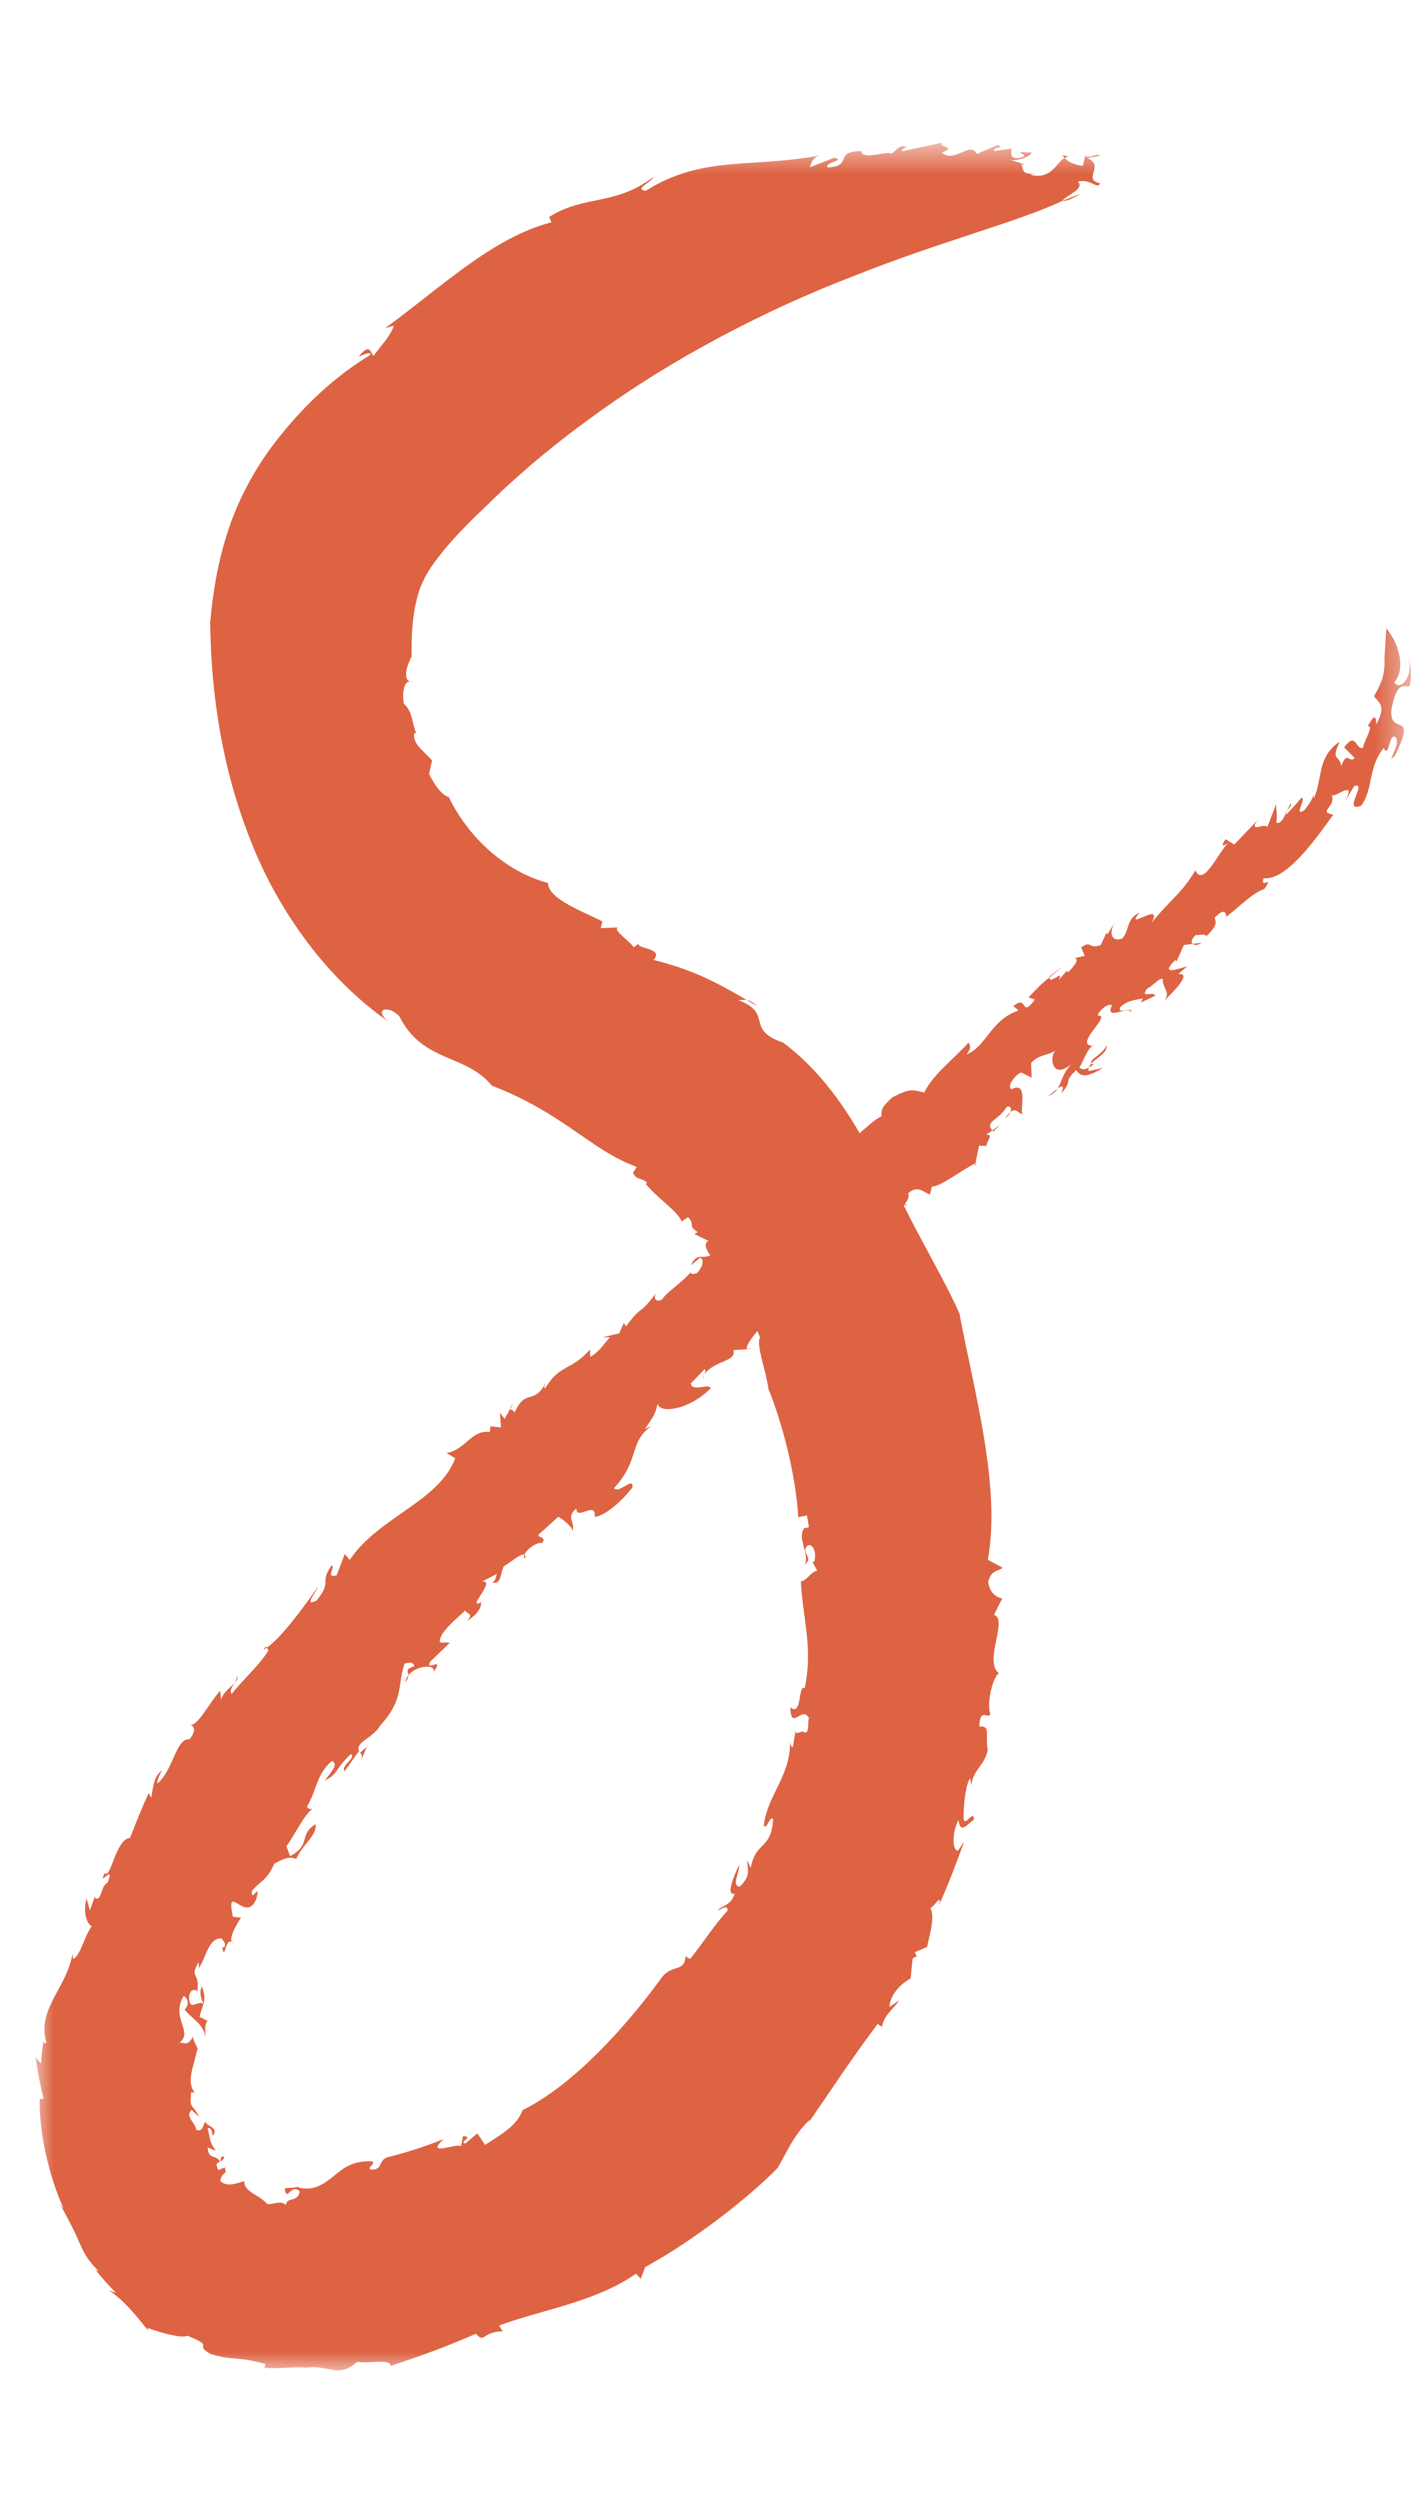 <?xml version="1.0" encoding="UTF-8"?>
<svg width="40px" height="70px" viewBox="0 0 40 70" version="1.1" xmlns="http://www.w3.org/2000/svg" xmlns:xlink="http://www.w3.org/1999/xlink">
    <!-- Generator: Sketch 51.2 (57519) - http://www.bohemiancoding.com/sketch -->
    <title>number_8</title>
    <desc>Created with Sketch.</desc>
    <defs>
        <polygon id="path-1" points="0 0.63 38.523 0.63 38.523 63 0 63"></polygon>
    </defs>
    <g id="Page-1" stroke="none" stroke-width="1" fill="none" fill-rule="evenodd">
        <g id="切图" transform="translate(-750, -426)">
            <g id="8" transform="translate(750, 426)">
                <path d="M14.296,39.44 L14.368,39.307 C14.305,39.377 14.29,39.413 14.296,39.44" id="Fill-1" fill="#DD6343"></path>
                <path d="M29.393,27.34 C29.391,27.353 29.395,27.358 29.396,27.368 C29.482,27.298 29.599,27.203 29.789,27.048 L29.393,27.34 Z" id="Fill-3" fill="#DD6343"></path>
                <path d="M6.562,47.132 C6.633,47.056 6.679,46.986 6.646,46.921 C6.646,46.986 6.604,47.061 6.562,47.132" id="Fill-5" fill="#DD6343"></path>
                <path d="M33.657,26.398 L33.408,26.429 C33.452,26.472 33.55,26.472 33.657,26.398" id="Fill-7" fill="#DD6343"></path>
                <path d="M36.059,22.688 C36.119,22.622 36.193,22.538 36.156,22.494 C36.122,22.547 36.093,22.619 36.059,22.688" id="Fill-9" fill="#DD6343"></path>
                <path d="M36.016,22.783 L36.059,22.687 C36.024,22.73 35.997,22.766 36.016,22.783" id="Fill-11" fill="#DD6343"></path>
                <path d="M29.749,5.63 C29.945,5.629 30.108,5.514 30.283,5.418 L29.749,5.63 Z" id="Fill-13" fill="#DD6343"></path>
                <path d="M30.99,29.265 C30.922,29.51 30.484,29.67 30.576,29.77 C30.73,29.606 31.04,29.476 30.99,29.265" id="Fill-15" fill="#DD6343"></path>
                <path d="M29.766,4.353 C29.782,4.378 29.802,4.399 29.821,4.42 C29.857,4.399 29.896,4.383 29.937,4.38 L29.766,4.353 Z" id="Fill-17" fill="#DD6343"></path>
                <path d="M21.932,29.188 L21.939,29.195 C21.96,29.203 21.975,29.209 21.997,29.216 L21.932,29.188 Z" id="Fill-19" fill="#DD6343"></path>
                <path d="M20.917,27.999 C21.013,28.056 21.104,28.11 21.208,28.171 C21.078,28.049 20.99,28.01 20.917,27.999" id="Fill-21" fill="#DD6343"></path>
                <path d="M7.378,46.197 C7.409,46.181 7.445,46.153 7.479,46.131 C7.463,46.099 7.44,46.091 7.378,46.197" id="Fill-23" fill="#DD6343"></path>
                <polygon id="Fill-25" fill="#DD6343" points="5.701 56.105 5.7 56.108 5.703 56.108"></polygon>
                <path d="M5.656,55.627 C5.575,55.751 5.631,55.977 5.701,56.105 C5.74,55.971 5.734,55.836 5.656,55.627" id="Fill-27" fill="#DD6343"></path>
                <polygon id="Fill-29" fill="#DD6343" points="10.087 49.077 10.075 49.067 10.081 49.08"></polygon>
                <polygon id="Fill-31" fill="#DD6343" points="6.17 60.524 6.164 60.526 6.169 60.53"></polygon>
                <g id="Group-35" transform="translate(1, 3.37)">
                    <mask id="mask-2" fill="white">
                        <use xlink:href="#path-1"></use>
                    </mask>
                    <g id="Clip-34"></g>
                    <path d="M21.432,40.911 C21.492,41.997 21.778,42.777 21.54,43.904 C21.351,43.759 21.474,44.723 21.139,44.434 C21.153,45.124 21.455,44.377 21.658,44.729 C21.616,44.918 21.679,45.139 21.538,45.145 C21.467,45.039 21.287,45.252 21.284,45.093 L21.209,45.543 C21.171,45.578 21.144,45.469 21.131,45.415 C21.136,46.377 20.478,46.921 20.396,47.752 C20.499,47.857 20.551,47.462 20.656,47.564 C20.606,48.443 20.169,48.16 20.029,48.937 L19.925,48.714 C19.945,48.993 20.036,49.163 19.715,49.459 C19.487,49.42 19.715,49.072 19.706,48.853 C19.577,49.096 19.308,49.742 19.58,49.647 C19.484,49.976 19.246,49.981 19.109,50.105 C19.152,50.139 19.39,49.911 19.38,50.131 C19.055,50.467 18.676,51.053 18.328,51.485 C18.288,51.449 18.2,51.432 18.206,51.378 C18.178,51.91 17.806,51.569 17.483,52.075 C16.538,53.359 15.095,54.989 13.636,55.716 C13.485,56.15 13.026,56.403 12.585,56.687 L12.372,56.363 L12.035,56.65 C11.831,56.616 12.303,56.45 11.967,56.443 L11.915,56.728 C11.828,56.618 10.87,57.037 11.428,56.525 C10.928,56.724 10.417,56.893 9.901,57.02 C9.562,57.093 9.763,57.397 9.382,57.379 C9.287,57.285 9.495,57.276 9.437,57.148 C8.882,57.121 8.628,57.331 8.351,57.557 C8.085,57.773 7.782,58.001 7.342,57.874 L7.421,57.83 C7.258,57.924 6.992,57.863 6.977,57.919 C7.03,58.31 7.151,57.745 7.396,57.99 C7.339,58.317 7.03,58.127 7.014,58.369 C6.82,58.219 6.661,58.376 6.481,58.34 C6.249,58.068 5.846,58.022 5.842,57.706 C5.702,57.728 5.378,57.902 5.17,57.696 C5.235,57.383 5.377,57.566 5.294,57.316 L5.118,57.395 C5.02,57.192 5.082,57.198 5.163,57.156 C5.061,56.954 4.831,57.111 4.817,56.756 C4.893,56.794 4.974,56.823 5.054,56.848 C4.897,56.67 4.888,56.563 4.819,56.216 C4.926,56.199 4.949,56.338 4.951,56.439 C5.165,56.195 4.752,56.159 4.76,56.039 C4.679,56.087 4.706,56.346 4.495,56.264 C4.485,56.076 4.164,55.885 4.37,55.708 C4.44,55.775 4.505,55.842 4.577,55.902 C4.382,55.511 4.306,55.708 4.356,55.202 C4.37,55.229 4.417,55.215 4.456,55.224 C4.204,54.909 4.439,54.472 4.528,53.998 L4.564,54.096 C4.529,53.894 4.378,53.757 4.417,53.644 C4.25,53.92 4.221,53.828 4.033,53.827 C4.42,53.496 3.775,53.141 4.143,52.521 C4.244,52.562 4.328,52.751 4.169,52.9 C4.421,53.197 4.692,53.284 4.759,53.687 C4.734,53.441 4.745,53.152 4.865,53.241 L4.59,53.099 C4.622,52.955 4.67,52.846 4.7,52.737 C4.536,52.624 4.322,52.956 4.295,52.581 C4.307,52.164 4.643,52.461 4.531,52.362 C4.59,51.805 4.3,52.046 4.563,51.567 C4.569,51.628 4.584,51.744 4.543,51.778 C4.779,51.457 4.835,50.869 5.211,50.91 C5.262,50.994 5.351,51.045 5.272,51.165 L5.224,51.139 C5.308,51.621 5.29,50.792 5.541,51.041 C5.356,50.991 5.61,50.523 5.753,50.327 L5.522,50.297 C5.319,49.275 5.886,50.53 6.182,49.794 C6.308,49.283 6.032,49.931 6.054,49.586 C6.264,49.305 6.484,49.293 6.679,48.817 C6.828,48.744 7.079,48.567 7.3,48.686 C7.387,48.377 7.917,47.989 7.835,47.708 C7.35,48.015 7.735,48.28 7.124,48.603 L7.024,48.328 C7.271,47.979 7.509,47.461 7.756,47.271 C7.683,47.292 7.618,47.276 7.6,47.215 C7.912,46.666 7.837,46.369 8.291,45.937 C8.512,46.015 8.253,46.269 8.1,46.484 C8.493,46.29 8.369,46.17 8.828,45.746 C8.994,45.845 8.546,46.054 8.648,46.23 L9.045,45.672 C9.052,45.682 9.064,45.687 9.075,45.697 C8.895,45.411 9.439,45.32 9.651,44.944 C10.328,44.205 10.127,43.8 10.332,43.211 C10.499,43.16 10.591,43.185 10.604,43.287 C10.328,43.37 10.439,43.416 10.44,43.537 C10.651,43.264 11.195,43.212 11.15,43.439 C11.468,42.982 10.89,43.464 11.053,43.154 L11.596,42.631 C11.416,42.579 11.204,42.744 11.389,42.377 C11.588,42.11 11.721,42.017 12.034,41.72 C12.046,41.82 12.305,41.799 12.07,42.02 C12.26,41.917 12.498,41.695 12.475,41.493 C12.034,41.72 12.927,40.849 12.497,40.916 L12.938,40.689 C12.859,40.764 12.927,40.849 12.791,40.938 C13.061,41.021 13.016,40.616 13.118,40.483 C13.268,40.399 13.596,40.115 13.689,40.16 C13.748,40.008 14.051,39.794 14.188,39.838 C14.315,39.648 14.088,39.708 14.079,39.605 L14.64,39.098 C14.764,39.17 15.073,39.403 15.027,39.519 C15.146,39.23 14.819,39.152 15.144,38.867 C15.145,39.229 15.703,38.627 15.658,39.102 C15.972,39.077 16.482,38.592 16.717,38.275 C16.749,37.956 16.328,38.473 16.199,38.298 C16.942,37.495 16.596,37.015 17.259,36.548 L17.064,36.643 C17.353,36.214 17.329,36.272 17.422,35.938 C17.498,36.23 18.33,36.092 18.908,35.501 C18.869,35.353 18.391,35.616 18.349,35.368 L18.732,34.972 C18.776,34.961 18.76,35.035 18.731,35.107 C19.034,34.708 19.645,34.759 19.543,34.431 L20.18,34.394 L19.92,34.399 C19.893,34.295 20.084,34.063 20.214,33.898 C20.238,33.961 20.272,34.021 20.289,34.085 C20.168,34.268 20.46,35.011 20.526,35.523 C20.894,36.436 21.281,37.834 21.361,39.113 L21.602,39.061 C21.62,39.173 21.646,39.283 21.658,39.395 C21.604,39.395 21.578,39.443 21.548,39.395 C21.287,39.68 21.707,40.161 21.536,40.443 C21.749,40.263 21.567,40.205 21.554,40.015 C21.642,39.731 21.917,39.977 21.806,40.362 L21.752,40.357 L21.891,40.608 C21.701,40.644 21.62,40.879 21.432,40.911 M38.427,14.96 C38.65,15.559 38.203,16.01 38.054,15.73 C38.233,15.555 38.264,15.206 38.175,14.892 C38.104,14.577 37.912,14.318 37.832,14.222 C37.798,14.858 37.771,15.046 37.784,15.245 C37.764,15.432 37.772,15.643 37.49,16.119 C37.555,16.269 37.876,16.34 37.55,16.909 C37.545,16.49 37.383,16.88 37.301,16.96 C37.51,16.918 37.203,17.378 37.178,17.569 C36.977,17.642 36.989,17.088 36.651,17.556 L36.948,17.855 C36.774,18.021 36.746,17.621 36.569,18.08 C36.525,17.746 36.266,17.968 36.524,17.396 C35.867,17.848 36.065,18.442 35.791,19.002 C35.811,18.94 35.774,18.9 35.791,18.838 C35.791,19.001 35.64,19.174 35.539,19.313 C35.211,19.533 35.61,18.968 35.456,18.967 C35.322,19.119 35.189,19.275 35.047,19.422 C35.03,19.422 35.022,19.419 35.016,19.413 C34.945,19.566 34.863,19.703 34.75,19.669 C34.788,19.451 34.739,19.303 34.747,19.144 L34.498,19.79 C34.457,19.649 33.961,19.979 34.22,19.603 L33.573,20.277 L33.329,20.128 C33.197,20.315 33.228,20.359 33.449,20.203 C33.17,20.372 32.721,21.514 32.484,21.001 C32.089,21.66 31.829,21.768 31.258,22.466 C31.601,21.822 30.46,22.75 30.923,22.18 C30.528,22.374 30.658,22.652 30.437,22.908 C30.123,23.028 30.051,22.734 30.239,22.435 L30.023,22.792 L29.993,22.747 L29.834,23.091 C29.463,23.224 29.595,22.936 29.286,23.158 L29.384,23.394 L29.098,23.458 C29.244,23.477 29.109,23.663 28.913,23.857 L28.882,23.813 L28.66,24.067 C28.813,23.739 28.395,24.228 28.396,23.998 C28.172,24.177 28.17,24.183 27.809,24.556 L27.987,24.621 C27.573,25.172 27.804,24.454 27.383,24.802 L27.534,24.923 C26.731,25.195 26.643,25.932 26.07,26.155 C26.292,25.904 26.084,25.792 26.115,25.838 C25.783,26.218 25.13,26.711 24.888,27.223 C24.564,27.138 24.477,27.104 23.992,27.358 C23.709,27.623 23.683,27.681 23.692,27.885 C23.489,27.978 23.263,28.206 23.078,28.359 C22.555,27.449 21.856,26.506 20.939,25.824 C19.838,25.449 20.699,25.016 19.661,24.624 C19.757,24.645 19.825,24.614 19.916,24.629 C18.937,24.057 18.343,23.773 17.308,23.507 C17.631,23.157 16.718,23.197 16.914,23.03 L16.753,23.156 C16.61,22.952 16.174,22.683 16.301,22.599 L15.823,22.618 L15.877,22.432 C15.384,22.172 14.35,21.811 14.35,21.353 C13.159,21.037 12.116,20.078 11.572,18.947 C11.347,18.884 11.154,18.564 11.02,18.304 C11.042,18.179 11.071,18.054 11.103,17.928 C10.924,17.692 10.544,17.477 10.602,17.158 C10.628,17.152 10.65,17.158 10.668,17.173 C10.53,16.89 10.578,16.578 10.313,16.334 C10.254,15.99 10.328,15.64 10.553,15.715 C10.364,15.726 10.355,15.542 10.393,15.361 C10.439,15.179 10.533,15.002 10.533,15.002 C10.533,15.002 10.519,14.719 10.545,14.281 C10.571,13.848 10.661,13.274 10.868,12.87 C11.056,12.462 11.591,11.767 12.548,10.868 C13.432,9.991 14.466,9.108 15.601,8.295 C17.856,6.642 20.509,5.279 22.928,4.353 C25.34,3.39 27.502,2.848 28.748,2.26 C28.909,2.068 29.385,1.928 29.194,1.713 C29.567,1.628 29.744,1.952 29.813,1.762 C29.3,1.657 29.967,1.27 29.455,1.057 L29.783,0.999 C29.847,0.863 29.34,1.168 29.414,0.923 L29.332,1.276 C29.068,1.233 28.92,1.166 28.821,1.051 C28.576,1.193 28.453,1.672 27.854,1.523 L28.013,1.488 C27.538,1.544 27.701,1.289 27.595,1.241 L27.702,1.234 L27.277,1.096 C27.597,1.185 28.083,0.856 27.817,0.9 C27.227,0.855 27.975,0.972 27.544,1.054 C27.277,1.096 27.332,0.903 27.333,0.794 C27.171,0.812 27.008,0.831 26.847,0.861 C26.844,0.697 27.171,0.824 26.953,0.685 L26.362,0.943 C26.187,0.557 25.725,1.221 25.385,0.903 C25.809,0.723 25.323,0.774 25.369,0.63 L24.286,0.862 C24.171,0.826 24.546,0.683 24.385,0.735 C24.155,0.661 24.072,0.908 23.962,0.93 C23.843,0.843 23.161,1.131 23.122,0.86 C22.339,0.869 22.906,1.276 22.19,1.319 C22.054,1.186 22.714,1.122 22.368,1.047 L21.683,1.314 C21.722,1.219 21.74,1.017 22.015,0.973 C20.068,1.352 18.694,0.959 17.084,1.975 C16.759,1.916 17.198,1.774 17.315,1.579 C16.207,2.411 15.394,2.073 14.381,2.705 L14.448,2.854 C12.771,3.287 11.313,4.717 9.788,5.817 L10.031,5.752 C9.943,6.042 9.646,6.331 9.469,6.59 C9.38,6.564 9.389,6.18 9.048,6.614 C9.168,6.575 9.373,6.458 9.379,6.563 C8.661,7.004 7.717,7.704 6.693,9.03 C6.194,9.682 5.691,10.554 5.392,11.481 C5.088,12.393 4.958,13.277 4.887,14.057 C4.915,16.12 5.225,18.155 6.019,20.162 C6.788,22.135 8.166,24.06 9.924,25.264 C9.412,24.894 9.876,24.742 10.189,25.092 C10.846,26.395 12.036,26.125 12.781,27.031 C13.71,27.381 14.427,27.834 15.036,28.252 C15.644,28.665 16.127,29.039 16.836,29.305 L16.73,29.468 C16.823,29.673 16.962,29.598 17.129,29.744 L17.088,29.779 C17.41,30.182 17.974,30.53 18.093,30.831 L18.274,30.71 C18.492,30.946 18.248,30.938 18.542,31.128 L18.45,31.185 L18.844,31.373 C18.703,31.451 18.774,31.605 18.896,31.78 C18.667,31.897 18.524,31.685 18.351,32.061 L18.604,31.85 C18.749,31.87 18.676,32.144 18.507,32.285 C18.449,32.298 18.276,32.337 18.386,32.208 C18.138,32.523 17.628,32.841 17.55,33.015 C17.351,33.113 17.313,32.965 17.366,32.849 C16.847,33.539 17.057,33.077 16.536,33.765 L16.474,33.676 L16.344,33.966 L15.882,34.073 L16.086,34.077 C15.893,34.278 15.817,34.452 15.535,34.624 L15.524,34.418 C15.004,35.012 14.669,34.83 14.273,35.501 C14.215,35.515 14.266,35.397 14.292,35.338 C13.957,35.996 13.715,35.485 13.414,36.186 C13.409,36.118 13.307,36.121 13.295,36.069 L13.135,36.361 L13.004,36.186 L13.034,36.597 L12.738,36.567 L12.719,36.727 C12.188,36.66 12.057,37.221 11.505,37.316 L11.752,37.459 C11.301,38.676 9.604,39.101 8.795,40.309 L8.659,40.14 L8.43,40.738 C8.086,40.844 8.43,40.474 8.281,40.467 C7.927,41 8.327,40.873 7.865,41.449 C7.498,41.621 7.839,41.244 7.906,41.061 C7.503,41.631 6.898,42.469 6.478,42.761 C6.493,42.788 6.5,42.837 6.527,42.826 C6.29,43.24 5.813,43.643 5.494,44.057 C5.424,43.985 5.494,43.875 5.562,43.762 C5.432,43.898 5.214,44.053 5.192,44.241 L5.171,43.971 C4.887,44.262 4.541,44.98 4.315,44.927 C4.411,44.937 4.529,45.052 4.312,45.329 C3.924,45.289 3.863,46.189 3.408,46.57 C3.375,46.468 3.595,46.106 3.527,46.205 C3.292,46.395 3.286,46.705 3.237,46.971 L3.165,46.834 C2.975,47.243 2.807,47.67 2.642,48.093 C2.246,48.111 2.102,49.261 1.934,49.077 C1.717,49.519 2.24,48.765 2.014,49.344 C1.813,49.434 1.852,49.885 1.664,49.778 L1.665,49.706 L1.518,50.121 L1.424,49.784 C1.324,50.159 1.419,50.49 1.57,50.564 C1.347,50.866 1.267,51.375 1.047,51.484 L1.034,51.339 C0.841,52.341 0.041,52.868 0.293,53.81 C0.257,53.872 0.204,53.858 0.222,53.723 C0.189,53.949 0.166,54.18 0.148,54.41 L-0.001,54.234 C0.05,54.625 0.129,55.017 0.222,55.404 L0.114,55.392 C0.081,56.168 0.314,57.441 0.786,58.48 L0.678,58.342 C0.979,58.886 1.114,59.161 1.218,59.411 C1.33,59.654 1.413,59.88 1.766,60.223 C1.722,60.215 1.693,60.196 1.666,60.172 C1.844,60.405 2.044,60.623 2.254,60.832 L2.042,60.764 C2.626,61.09 3.338,62.2 3.12,61.809 C3.491,61.943 4.101,62.117 4.248,62.029 C5.078,62.369 4.394,62.246 4.886,62.536 C5.501,62.736 5.654,62.598 6.439,62.823 L6.407,62.928 C6.789,62.962 7.032,62.912 7.536,62.913 L7.382,62.959 C8.199,62.758 8.423,63.283 9.005,62.76 C9.343,62.823 9.935,62.659 9.941,62.877 C10.874,62.565 11.509,62.333 12.333,61.974 C12.578,62.265 12.51,61.904 13.083,61.91 L12.981,61.746 C14.138,61.307 15.657,61.103 16.814,60.293 L16.949,60.436 L17.073,60.107 C18.394,59.39 19.943,58.192 20.781,57.334 C20.995,56.988 21.226,56.401 21.682,55.984 L21.659,56.05 C22.275,55.16 22.888,54.222 23.596,53.285 C23.625,53.389 23.737,53.32 23.708,53.459 C23.684,53.115 24.051,52.858 24.187,52.641 L23.914,52.826 C23.927,52.449 24.311,52.121 24.507,52.029 L24.564,51.467 C24.597,51.445 24.648,51.41 24.678,51.418 L24.629,51.291 L24.973,51.144 C24.977,51.002 25.216,50.342 25.062,50.049 C25.158,50.035 25.397,49.603 25.302,49.973 C25.566,49.39 25.792,48.795 26.007,48.193 L25.833,48.451 C25.647,48.429 25.69,47.851 25.852,47.594 C25.895,48.006 26.104,47.7 26.286,47.574 C26.256,47.298 26.061,47.748 25.997,47.588 C25.973,47.243 26.052,46.566 26.177,46.42 L26.208,46.624 C26.244,46.184 26.602,46.052 26.666,45.618 C26.59,45.207 26.769,44.946 26.433,44.974 C26.444,44.413 26.683,44.794 26.74,44.618 C26.631,44.336 26.809,43.571 26.981,43.483 C26.544,43.142 27.248,41.975 26.843,41.844 L27.075,41.386 C26.965,41.371 26.723,41.279 26.68,40.91 C26.785,40.559 26.976,40.637 27.083,40.525 L26.671,40.305 C27.041,38.252 26.297,35.644 25.875,33.411 C25.472,32.496 24.828,31.427 24.315,30.381 C24.321,30.373 24.326,30.366 24.331,30.358 L24.39,30.408 C24.379,30.381 24.366,30.355 24.354,30.329 C24.429,30.229 24.478,30.134 24.438,30.045 C24.72,29.78 24.903,30.052 25.05,30.072 L25.102,29.856 C25.356,29.853 25.921,29.399 26.323,29.202 L26.425,28.707 L26.629,28.716 C26.627,28.614 26.85,28.362 26.619,28.41 L26.794,28.282 C26.587,28.015 26.965,28.014 27.201,27.62 C27.312,27.595 27.345,27.674 27.303,27.769 C27.469,27.63 27.511,27.821 27.675,27.829 C27.502,27.864 27.87,26.861 27.328,27.129 C27.208,27.052 27.401,26.752 27.602,26.659 L27.898,26.803 L27.882,26.394 C28.106,26.142 28.341,26.196 28.567,26.044 C28.371,26.24 28.484,26.888 29.019,26.413 C28.761,26.689 28.732,26.937 28.626,27.112 C28.745,27.024 28.821,26.998 28.731,27.246 C29.092,26.809 28.75,26.984 29.143,26.592 C29.297,26.816 29.471,26.78 29.898,26.533 L29.494,26.62 C29.485,26.584 29.488,26.55 29.498,26.519 C29.375,26.588 29.319,26.581 29.228,26.522 C29.312,26.452 29.492,25.848 29.669,25.91 C28.972,25.958 30.187,25.026 29.75,25.068 C29.746,24.968 30.028,24.702 30.147,24.777 C29.934,25.237 30.612,24.779 30.68,24.971 C30.758,24.799 30.274,25.06 30.381,24.829 C30.577,24.634 30.838,24.625 31.01,24.588 L30.957,24.702 L31.358,24.511 C31.322,24.363 30.897,24.612 31.145,24.3 C31.26,24.273 31.508,23.961 31.571,24.05 C31.554,24.313 31.82,24.408 31.599,24.665 C31.795,24.467 32.438,23.856 32.001,23.904 L32.255,23.689 C32.024,23.744 31.452,23.976 31.924,23.506 L31.955,23.551 L32.163,23.089 L32.408,23.059 C32.357,23.012 32.37,22.916 32.5,22.806 C32.588,22.837 32.73,22.753 32.793,22.843 C33.155,22.501 33.033,22.426 33.028,22.323 C33.222,22.124 33.337,22.096 33.348,22.302 C33.655,22.071 34.123,21.598 34.412,21.527 C34.707,21.094 34.296,21.557 34.393,21.22 C35.023,21.291 35.814,20.182 36.348,19.439 C35.873,19.356 36.479,19.223 36.284,18.851 C36.264,19.097 37.068,18.356 36.668,19.069 C36.76,18.933 36.846,18.787 36.932,18.642 C37.328,18.495 36.57,19.418 37.135,19.185 C37.477,18.691 37.31,18.14 37.758,17.574 C37.922,17.924 37.905,17.02 38.122,17.31 C38.161,17.501 38.039,17.677 37.968,17.884 L38.078,17.787 C38.71,16.473 37.937,17.277 37.972,16.519 C38.122,15.681 38.323,15.873 38.479,15.843 C38.549,15.702 38.538,15.206 38.427,14.96" id="Fill-33" fill="#DD6343" mask="url(#mask-2)"></path>
                </g>
                <path d="M10.123,49.276 L10.275,48.909 L10.087,49.077 C10.123,49.108 10.157,49.154 10.123,49.276" id="Fill-36" fill="#DD6343"></path>
                <path d="M6.286,60.403 C6.193,60.328 6.187,60.444 6.17,60.524 C6.209,60.503 6.25,60.474 6.286,60.403" id="Fill-38" fill="#DD6343"></path>
                <path d="M14.689,43.53 C14.67,43.577 14.67,43.617 14.708,43.644 C14.725,43.574 14.713,43.544 14.689,43.53" id="Fill-40" fill="#DD6343"></path>
                <path d="M28.303,31.14 C28.262,31.174 28.215,31.225 28.157,31.308 C28.238,31.254 28.279,31.196 28.303,31.14" id="Fill-42" fill="#DD6343"></path>
                <path d="M11.44,46.907 C11.396,46.963 11.359,47.025 11.351,47.1 C11.422,47.017 11.438,46.956 11.44,46.907" id="Fill-44" fill="#DD6343"></path>
                <path d="M28.016,31.491 L27.794,31.652 C27.803,31.664 27.809,31.673 27.819,31.687 L28.016,31.491 Z" id="Fill-46" fill="#DD6343"></path>
                <path d="M29.627,30.482 C29.541,30.546 29.432,30.641 29.349,30.687 C29.49,30.643 29.573,30.573 29.627,30.482" id="Fill-48" fill="#DD6343"></path>
                <path d="M19.731,38.477 L19.712,38.501 C19.617,38.712 19.689,38.594 19.731,38.477" id="Fill-50" fill="#DD6343"></path>
                <polygon id="Fill-52" fill="#DD6343" points="27.356 32.555 27.323 32.573 27.301 32.67"></polygon>
                <path d="M30.576,29.77 C30.54,29.808 30.511,29.846 30.499,29.89 C30.536,29.867 30.578,29.84 30.632,29.806 C30.602,29.794 30.587,29.784 30.576,29.77" id="Fill-54" fill="#DD6343"></path>
            </g>
        </g>
    </g>
</svg>